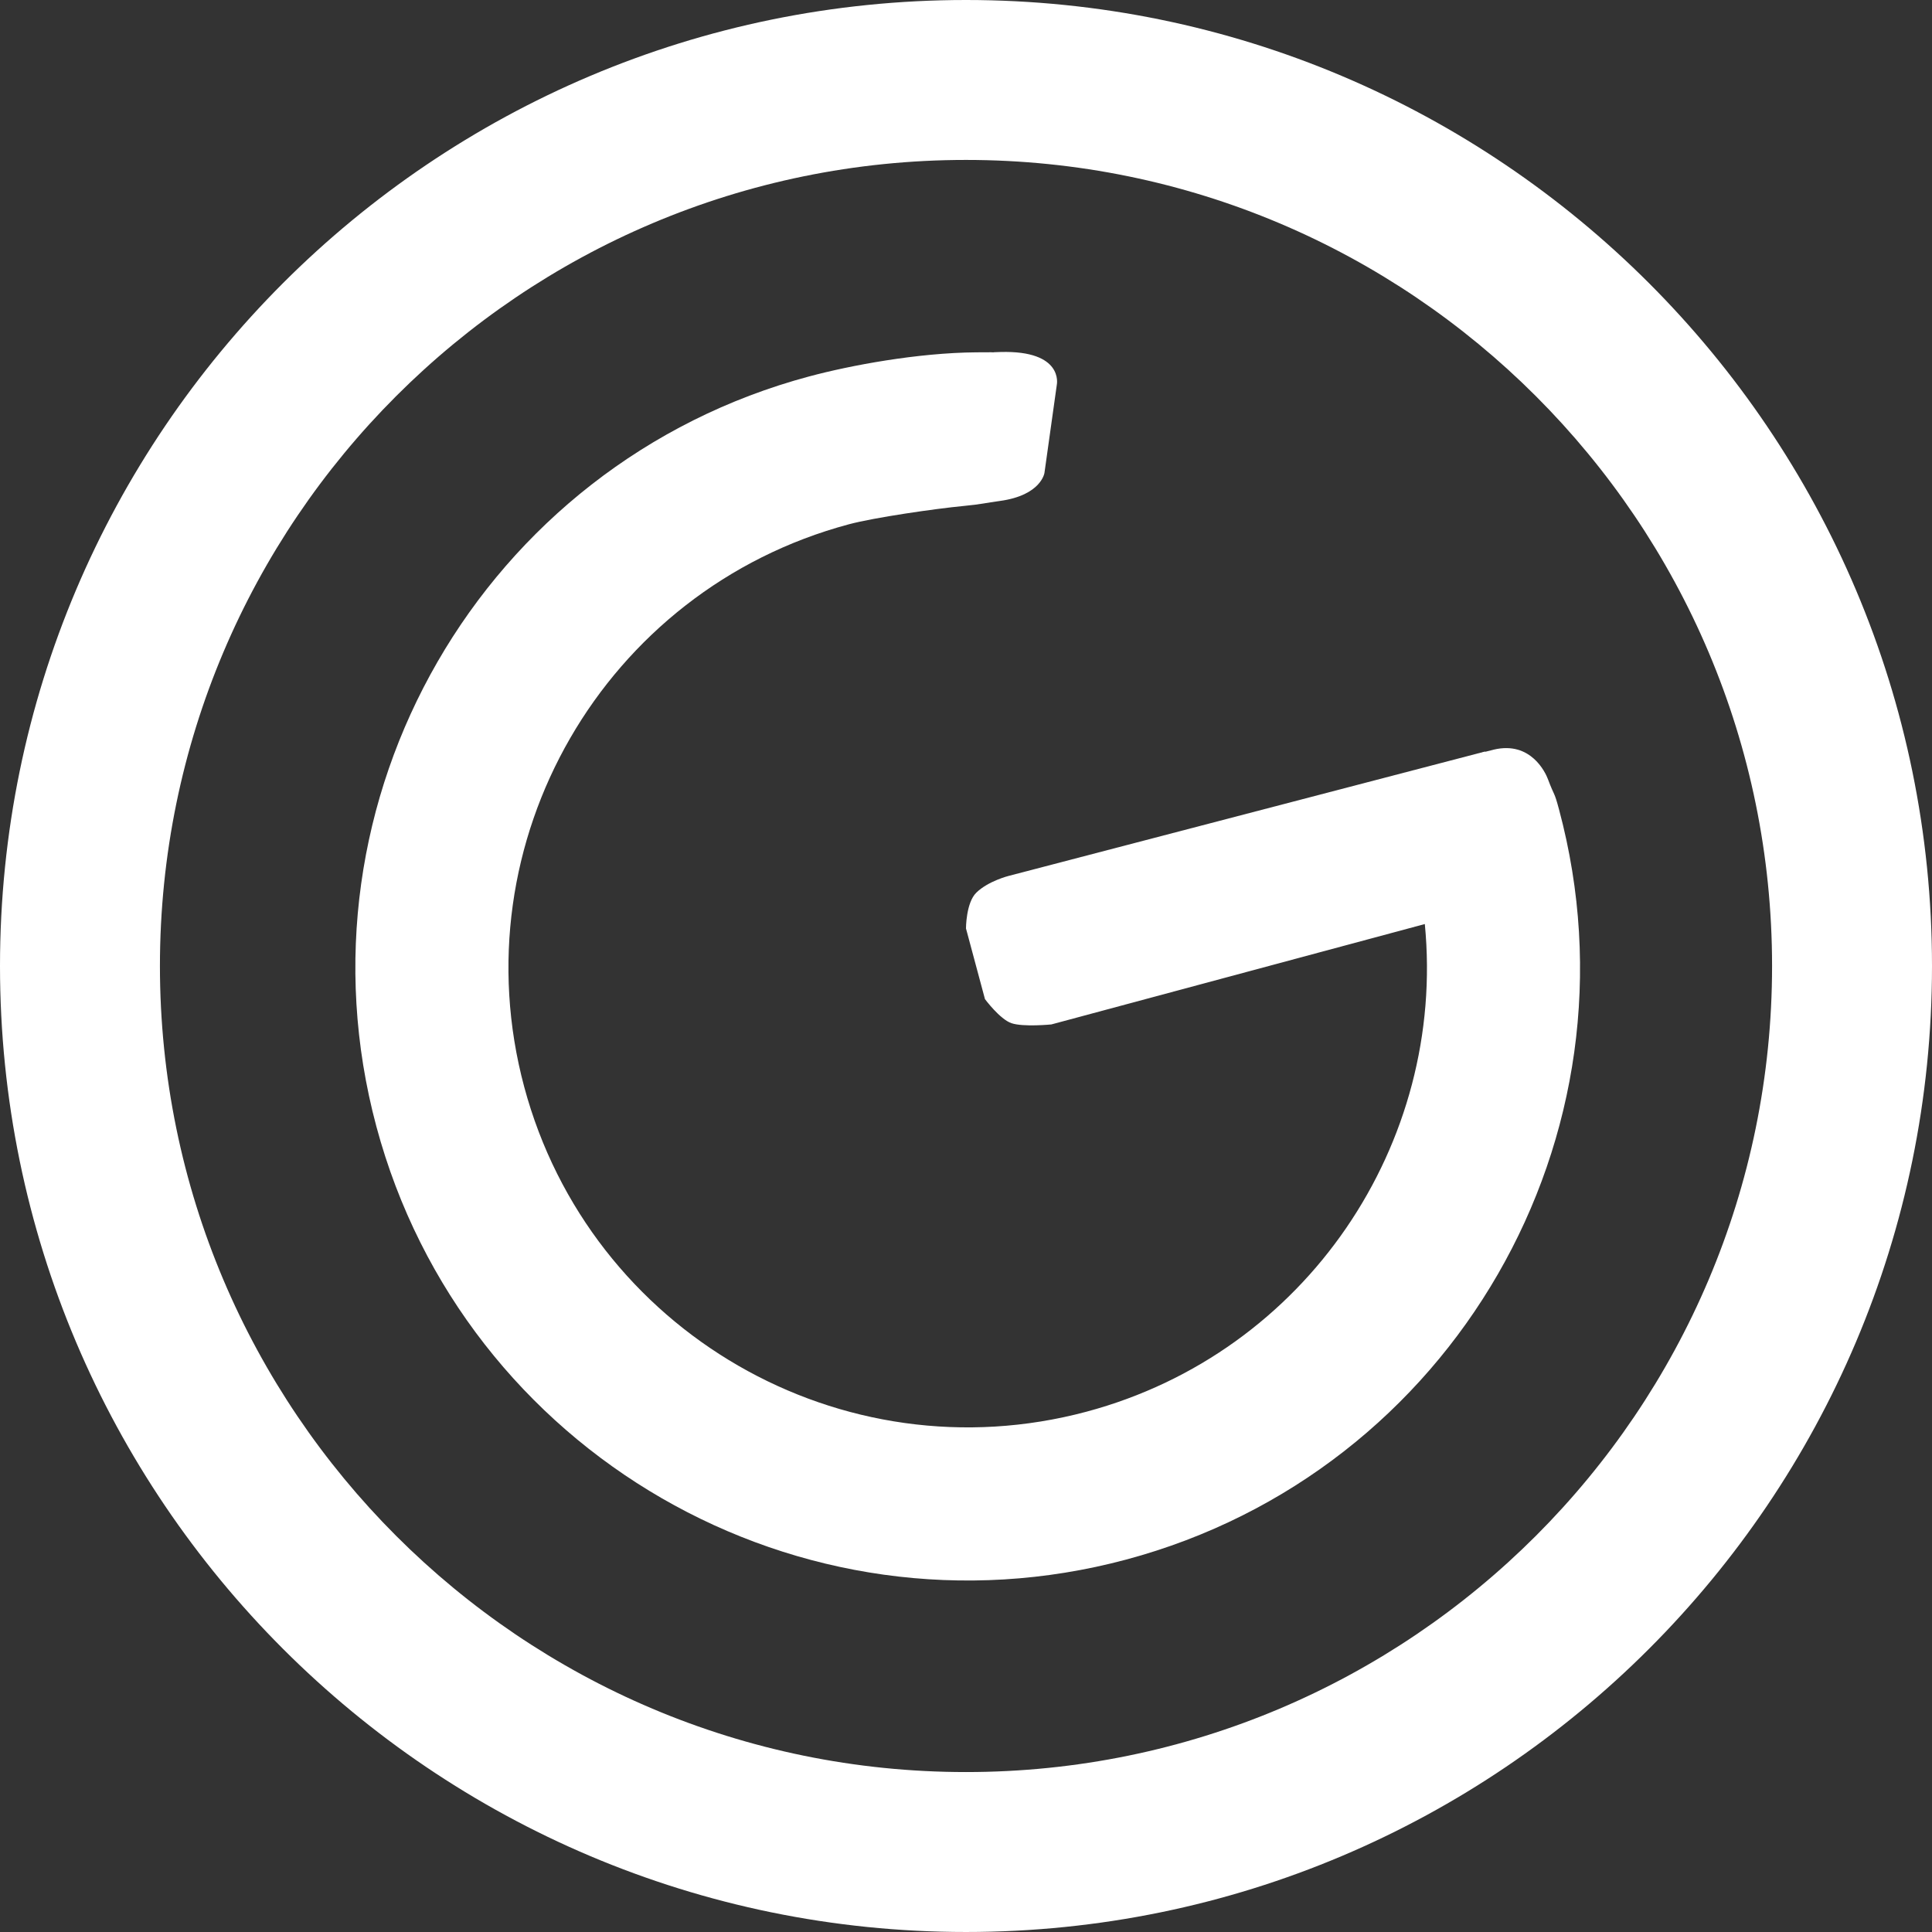 <svg clip-rule="evenodd" fill-rule="evenodd" stroke-linejoin="round" stroke-miterlimit="2" viewBox="0 0 500 500" xmlns="http://www.w3.org/2000/svg"><rect x="0" y="0" width="500" height="500" fill="#333333" stroke="none"/><g fill="#fff"><path d="m251-1c137.979 0 250 112.245 250 250.5s-112.021 250.5-250 250.5-250-112.245-250-250.5 112.021-250.5 250-250.5zm0 41.473c115.135 0 208.61 93.662 208.61 209.027s-93.475 209.027-208.61 209.027-208.61-93.662-208.61-209.027 93.475-209.027 208.61-209.027z" transform="matrix(1 0 0 .998 -1 .998)"/><path d="m230.393 73.089c-5.798-1.663 3.414 1.105-5.335-1.63-12.926-4.04-28.366-5.459-38.058-5.459-76.716 0-139 75.054-139 167.5s62.284 167.5 139 167.5 139-75.054 139-167.5c0-5.433-.219-3.465-.657-8.87-.142-1.749-1.456-11.287-10.14-11.58-3.214-.108-4.637.098-4.637.098l-20.276 39.677s-.4 1.006-.452 1.381c-8.203 59.497-51.153 104.919-102.838 104.919-57.537 0-104.25-56.291-104.25-125.625s46.713-125.625 104.25-125.625c6.022 0 19.962 2.006 26.3 3.288 3.903.79 4.923.735 8.218 1.236 9.411 1.434 11.419-4.258 11.419-4.258l7.897-22.425s3.618-8.593-10.441-12.627z" transform="matrix(1.101 -.295 .245 .914 -12.653 92.261)"/><path d="m381.262 291.001 18.801-40.057-94.504-.944s-4.048-.107-6.851 2.054c-2.433 1.877-3.708 8.464-3.708 8.464v19.424s1.763 6.184 3.711 7.987c2.001 1.852 7.338 3.07 7.338 3.07z" transform="matrix(1.302 -.35 .253 .942 -200.006 98.118)"/></g></svg>